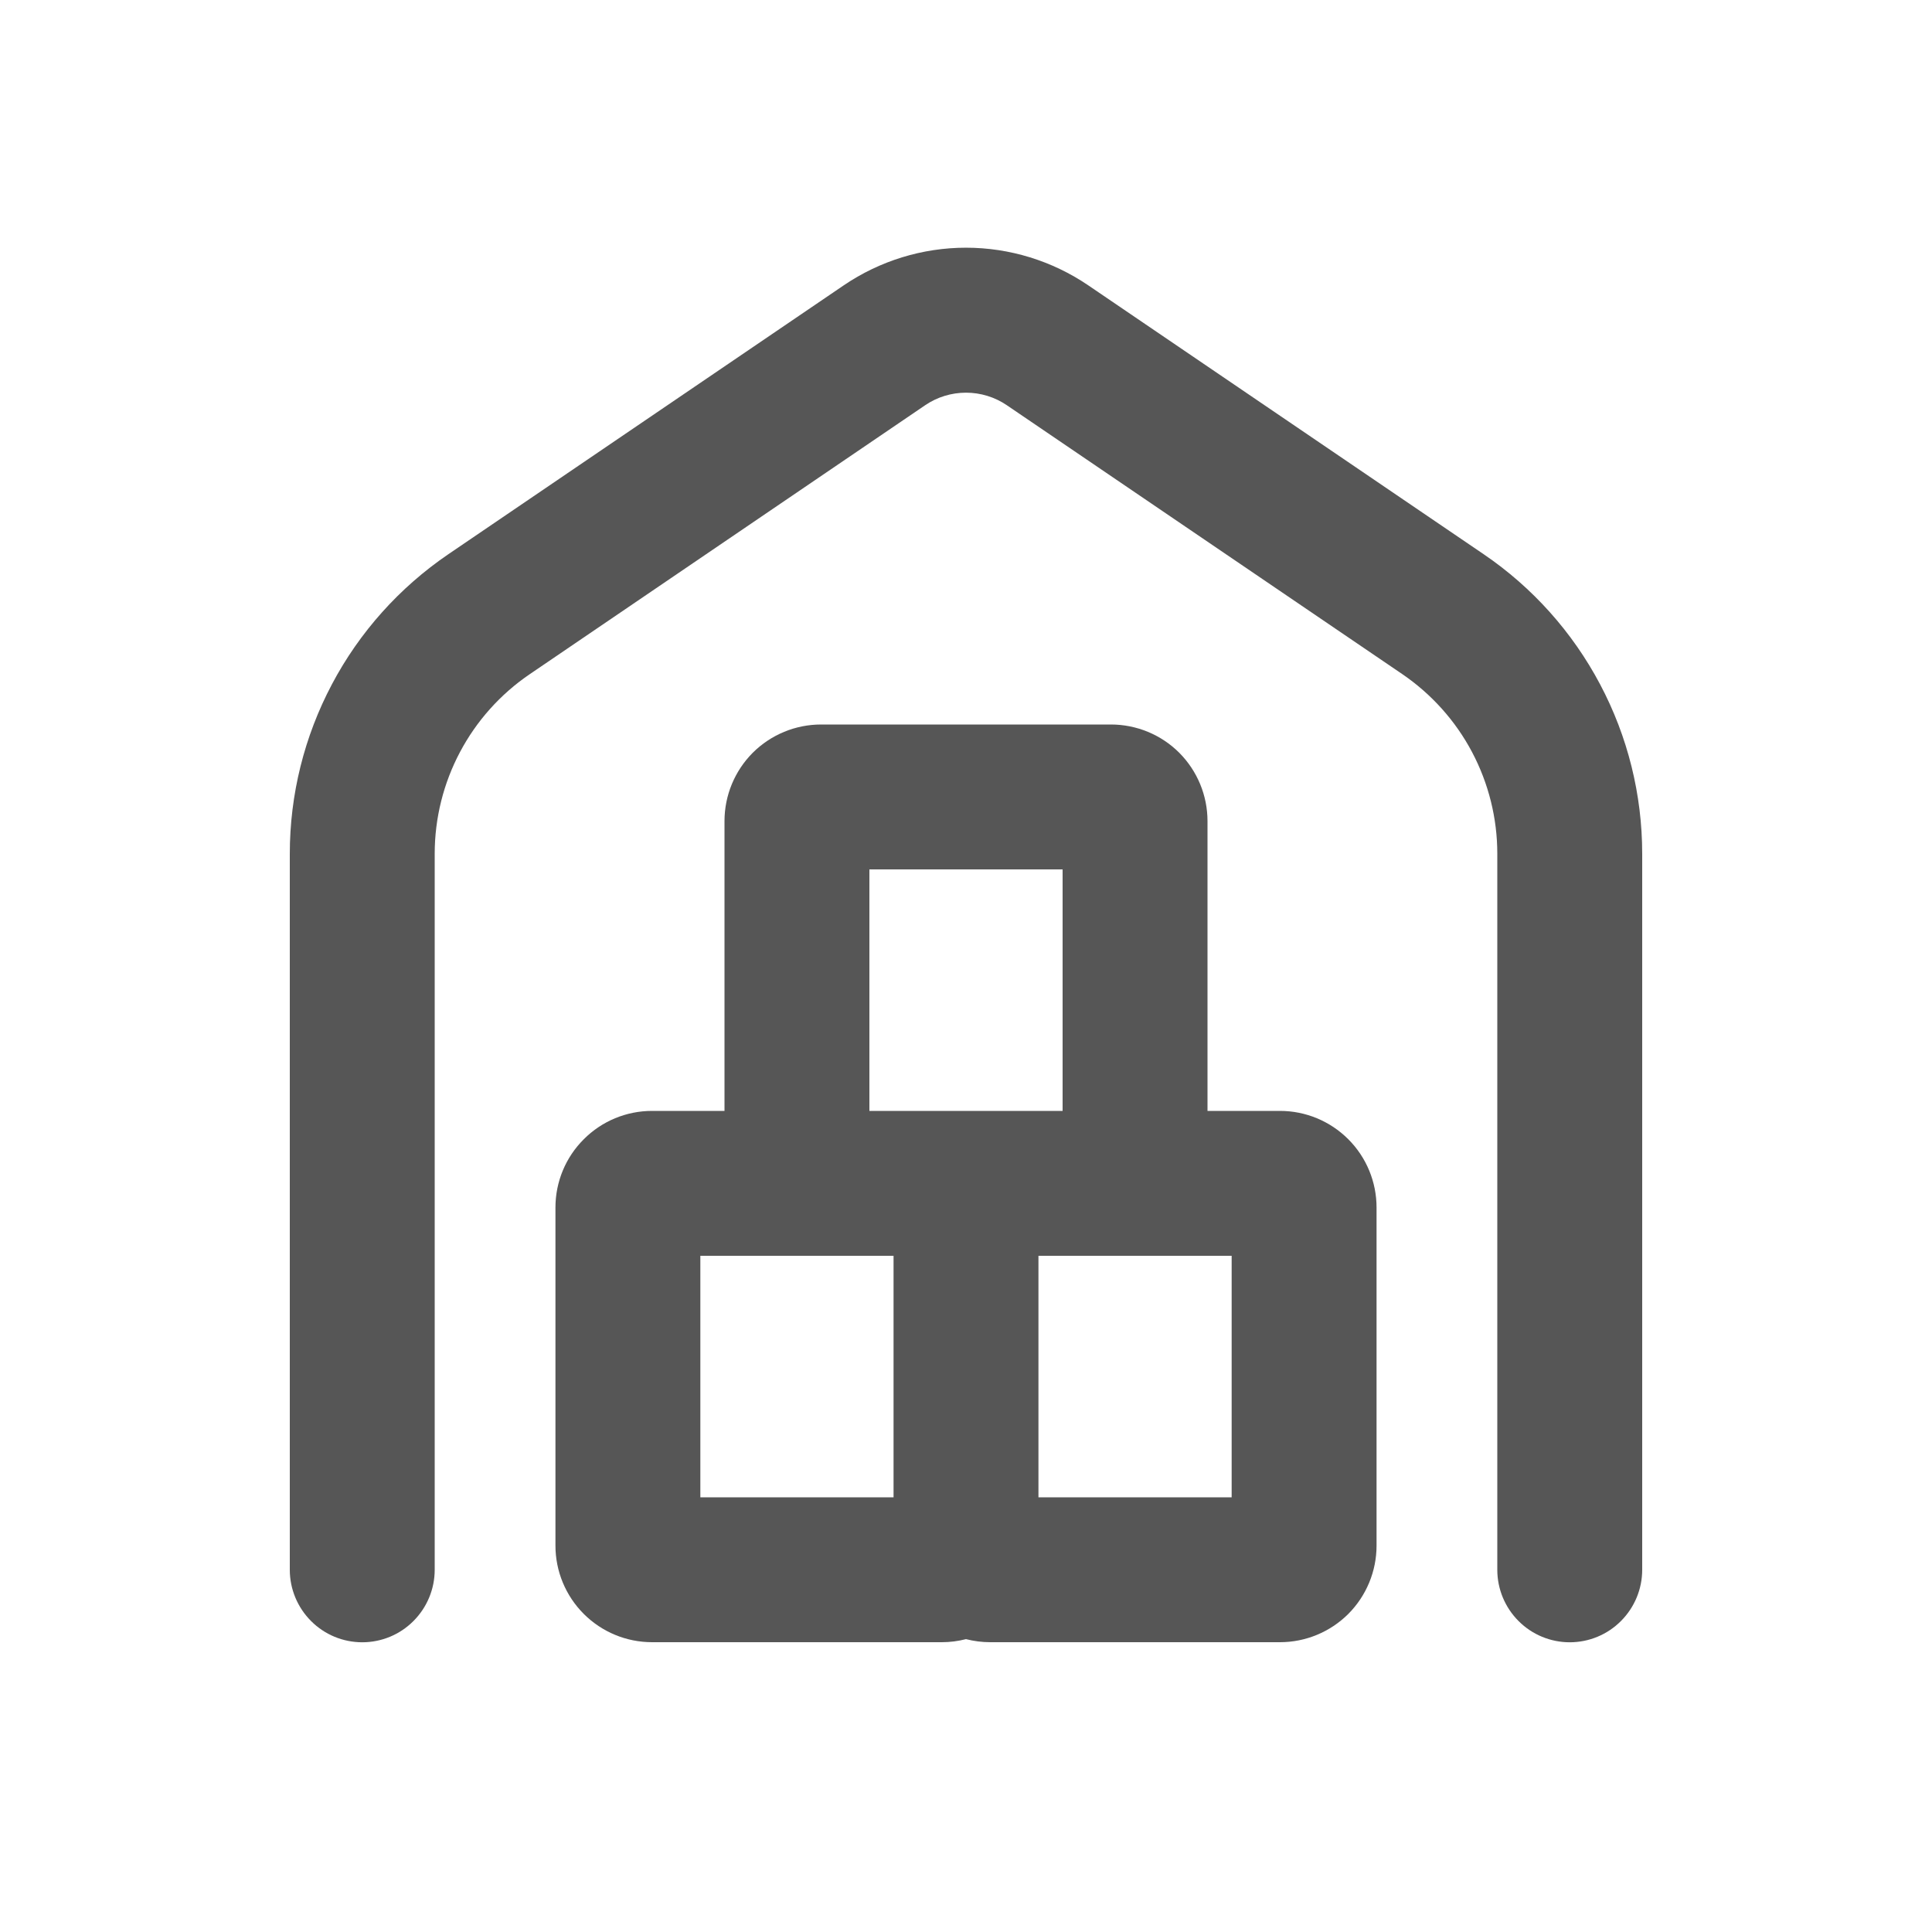 <svg width="24" height="24" viewBox="0 0 24 24" fill="none" xmlns="http://www.w3.org/2000/svg">
<path d="M13.518 3.544C13.07 3.24 12.541 3.077 12 3.077C11.459 3.077 10.93 3.24 10.482 3.544L5.569 6.885C4.963 7.298 4.466 7.852 4.123 8.501C3.78 9.149 3.6 9.871 3.6 10.605V19.501C3.6 19.739 3.695 19.968 3.864 20.137C4.032 20.306 4.261 20.401 4.5 20.401C4.739 20.401 4.968 20.306 5.136 20.137C5.305 19.968 5.4 19.739 5.4 19.501V10.606C5.4 9.712 5.843 8.876 6.582 8.374L11.494 5.033C11.643 4.932 11.819 4.878 12 4.878C12.181 4.878 12.357 4.932 12.506 5.033L17.418 8.373C17.782 8.621 18.08 8.953 18.286 9.342C18.492 9.731 18.6 10.165 18.6 10.605V19.501C18.6 19.739 18.695 19.968 18.864 20.137C19.032 20.306 19.261 20.401 19.5 20.401C19.739 20.401 19.968 20.306 20.136 20.137C20.305 19.968 20.4 19.739 20.4 19.501V10.606C20.4 9.872 20.221 9.15 19.877 8.501C19.534 7.853 19.038 7.298 18.431 6.885L13.518 3.544Z" fill="#565656"/>
<path fill-rule="evenodd" clip-rule="evenodd" d="M12 20.362C11.902 20.387 11.801 20.4 11.7 20.4H8.1C7.782 20.4 7.477 20.274 7.252 20.049C7.026 19.823 6.9 19.518 6.9 19.2V15C6.9 14.682 7.026 14.377 7.252 14.152C7.477 13.926 7.782 13.8 8.1 13.8H9V10.2C9 9.882 9.126 9.577 9.351 9.351C9.577 9.126 9.882 9 10.2 9H13.8C14.118 9 14.424 9.126 14.649 9.351C14.874 9.577 15 9.882 15 10.2V13.8H15.9C16.218 13.8 16.523 13.926 16.749 14.152C16.974 14.377 17.1 14.682 17.1 15V19.2C17.1 19.518 16.974 19.823 16.749 20.049C16.523 20.274 16.218 20.4 15.9 20.4H12.3C12.199 20.4 12.098 20.387 12 20.362ZM12.9 15.6V18.6H15.3V15.6H12.9ZM11.1 18.6V15.6H8.7V18.6H11.1ZM13.2 13.8V10.8H10.8V13.8H13.2Z" fill="#565656"/>
</svg>
